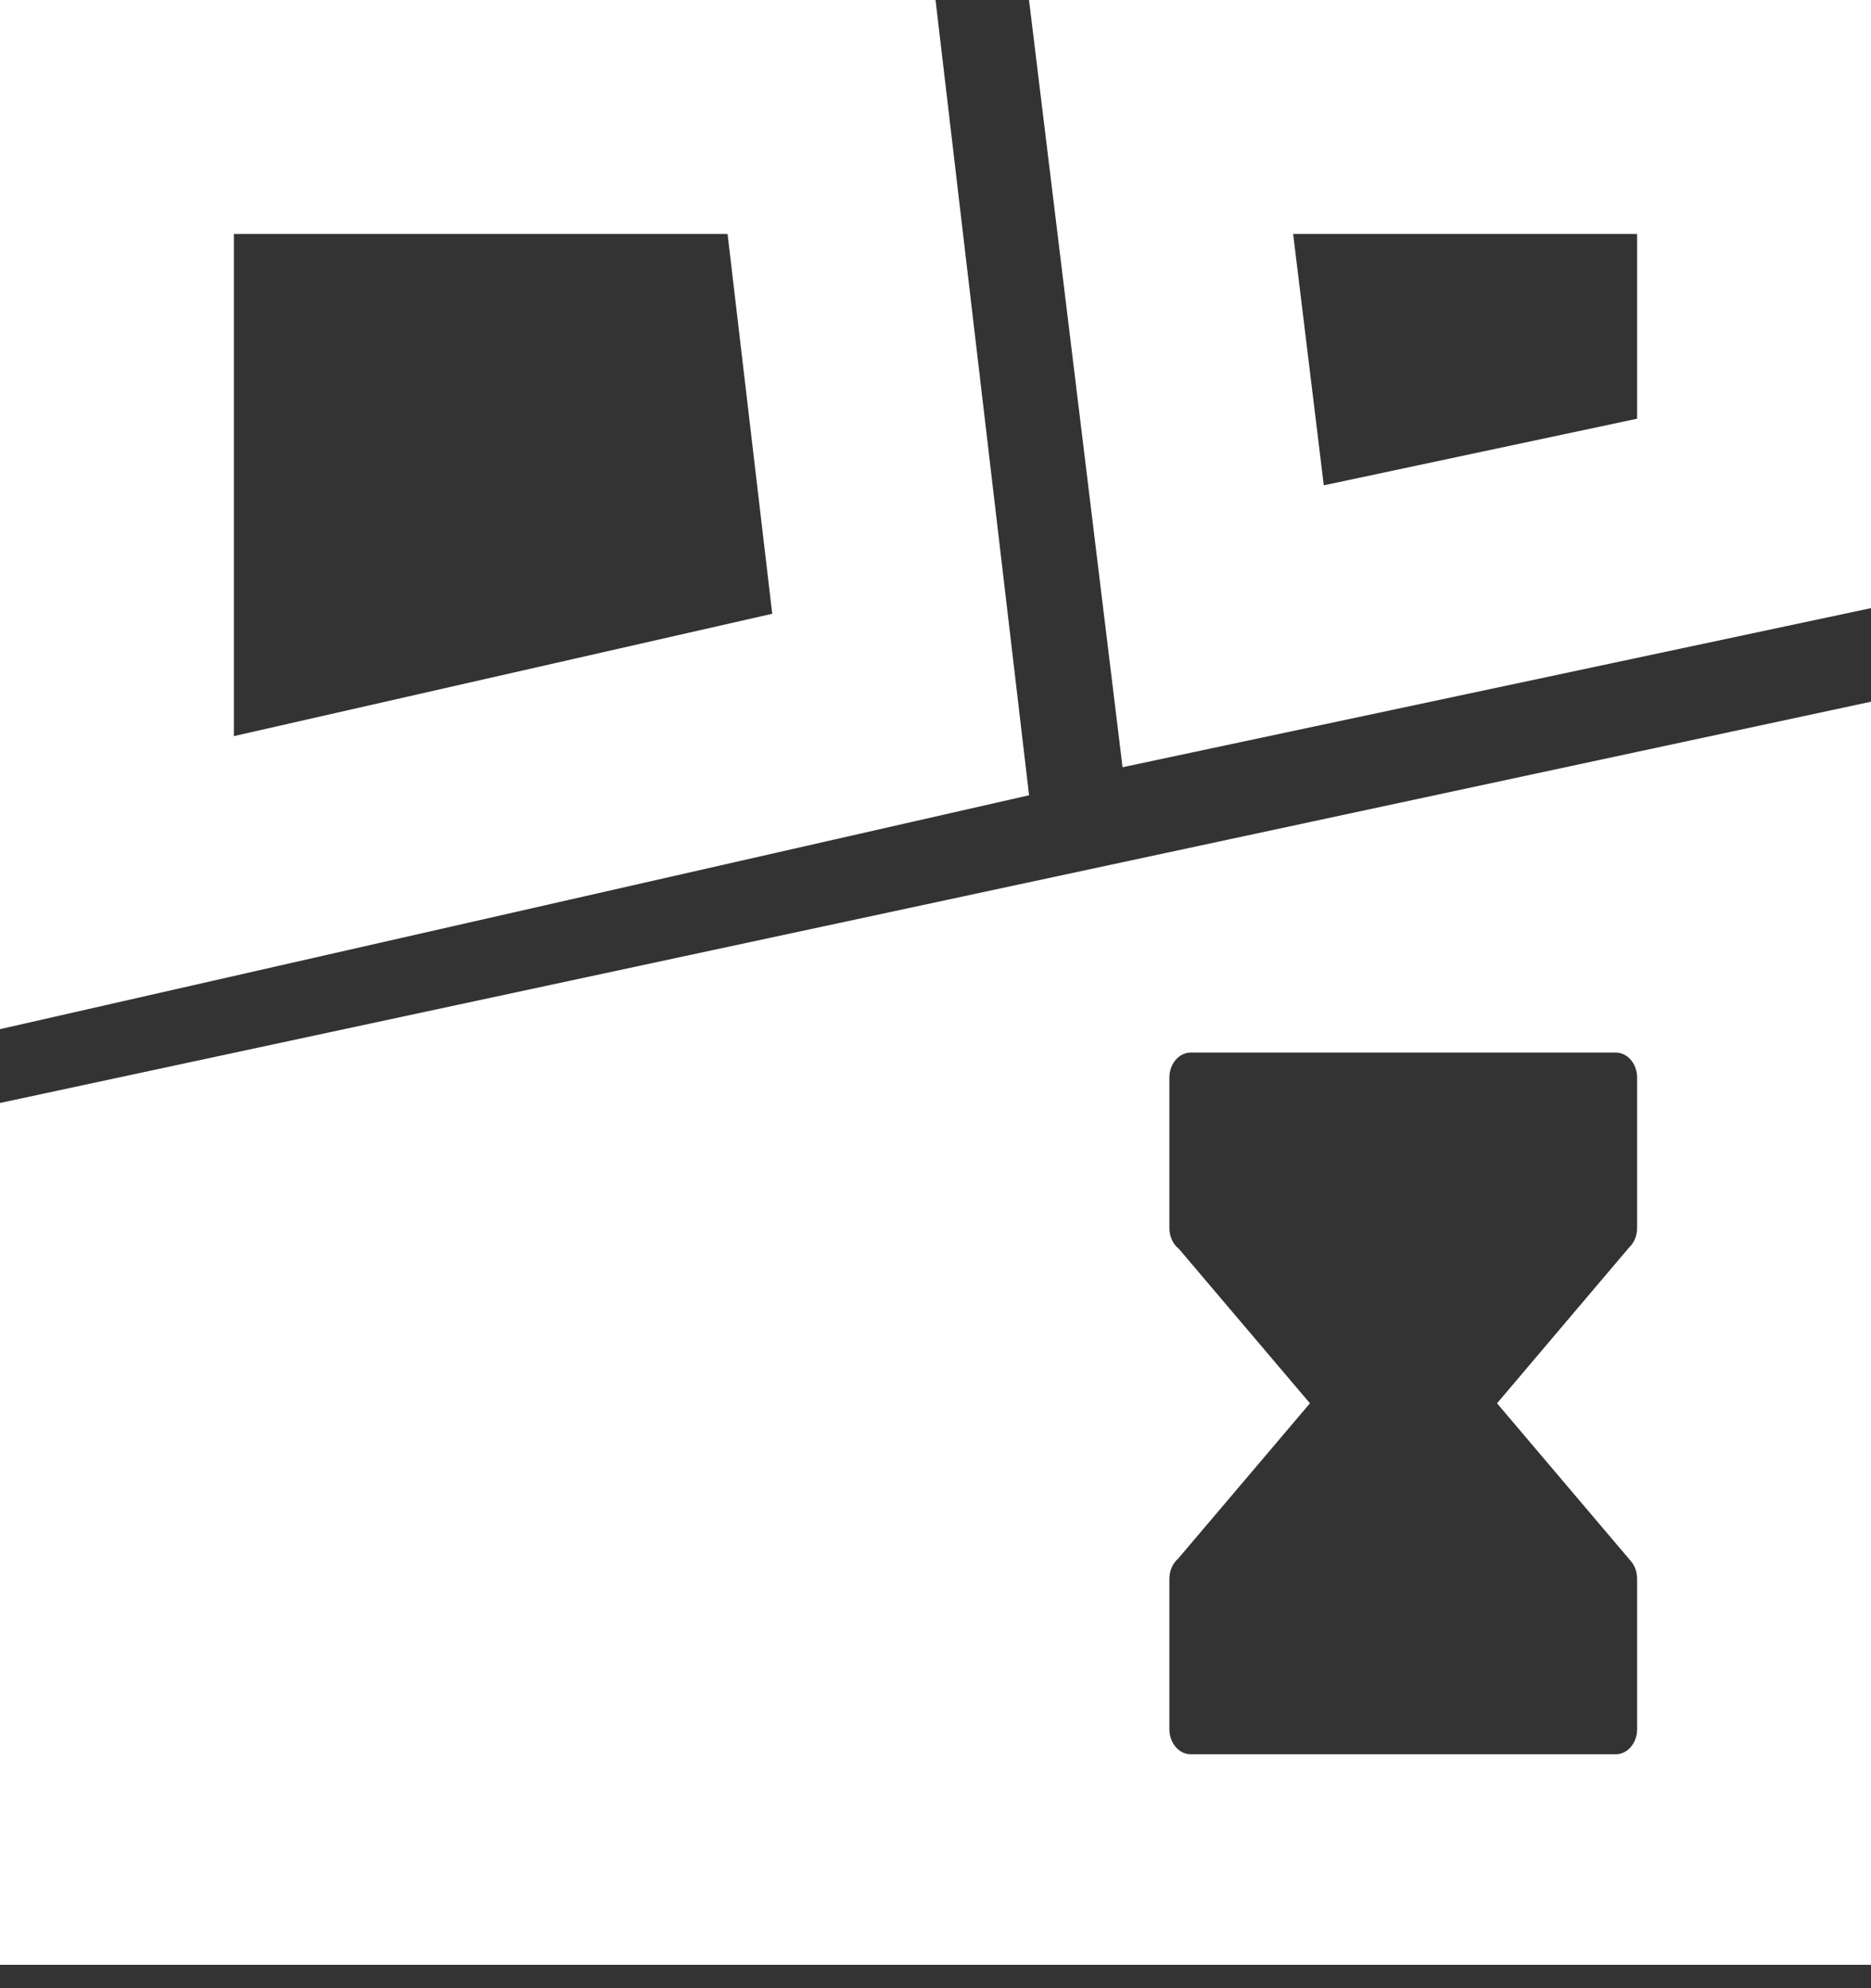 <svg width="16" height="17" viewBox="0 0 16 17" fill="none" xmlns="http://www.w3.org/2000/svg">
<rect x="0" y="0" width="16" height="17" fill="#333333" stroke="none"/>
<path d="M1 1H7.111L7.702 6.024L1 7.547V1Z" stroke="white" stroke-width="2"/>
<path d="M15 1H9.929L10.46 5.355L15 4.39V1Z" stroke="white" stroke-width="2"/>
<path fill-rule="evenodd" clip-rule="evenodd" d="M0 16.8H16V6L0 9.431V16.8ZM10.182 9H13.818C13.918 9 14 9.096 14 9.214V10.5C14 10.568 13.973 10.628 13.931 10.667L12.802 11.999L13.947 13.349C13.965 13.37 13.979 13.396 13.989 13.425L13.989 13.427L13.991 13.433L13.992 13.438L13.993 13.44C13.997 13.459 14 13.479 14 13.5V14.786C14 14.903 13.918 15 13.818 15H10.182C10.082 15 10 14.903 10 14.786V13.5C10 13.429 10.03 13.365 10.076 13.326L11.202 11.999L10.082 10.679C10.033 10.641 10 10.575 10 10.5V9.214C10 9.096 10.082 9 10.182 9Z" fill="white"/>
</svg>
